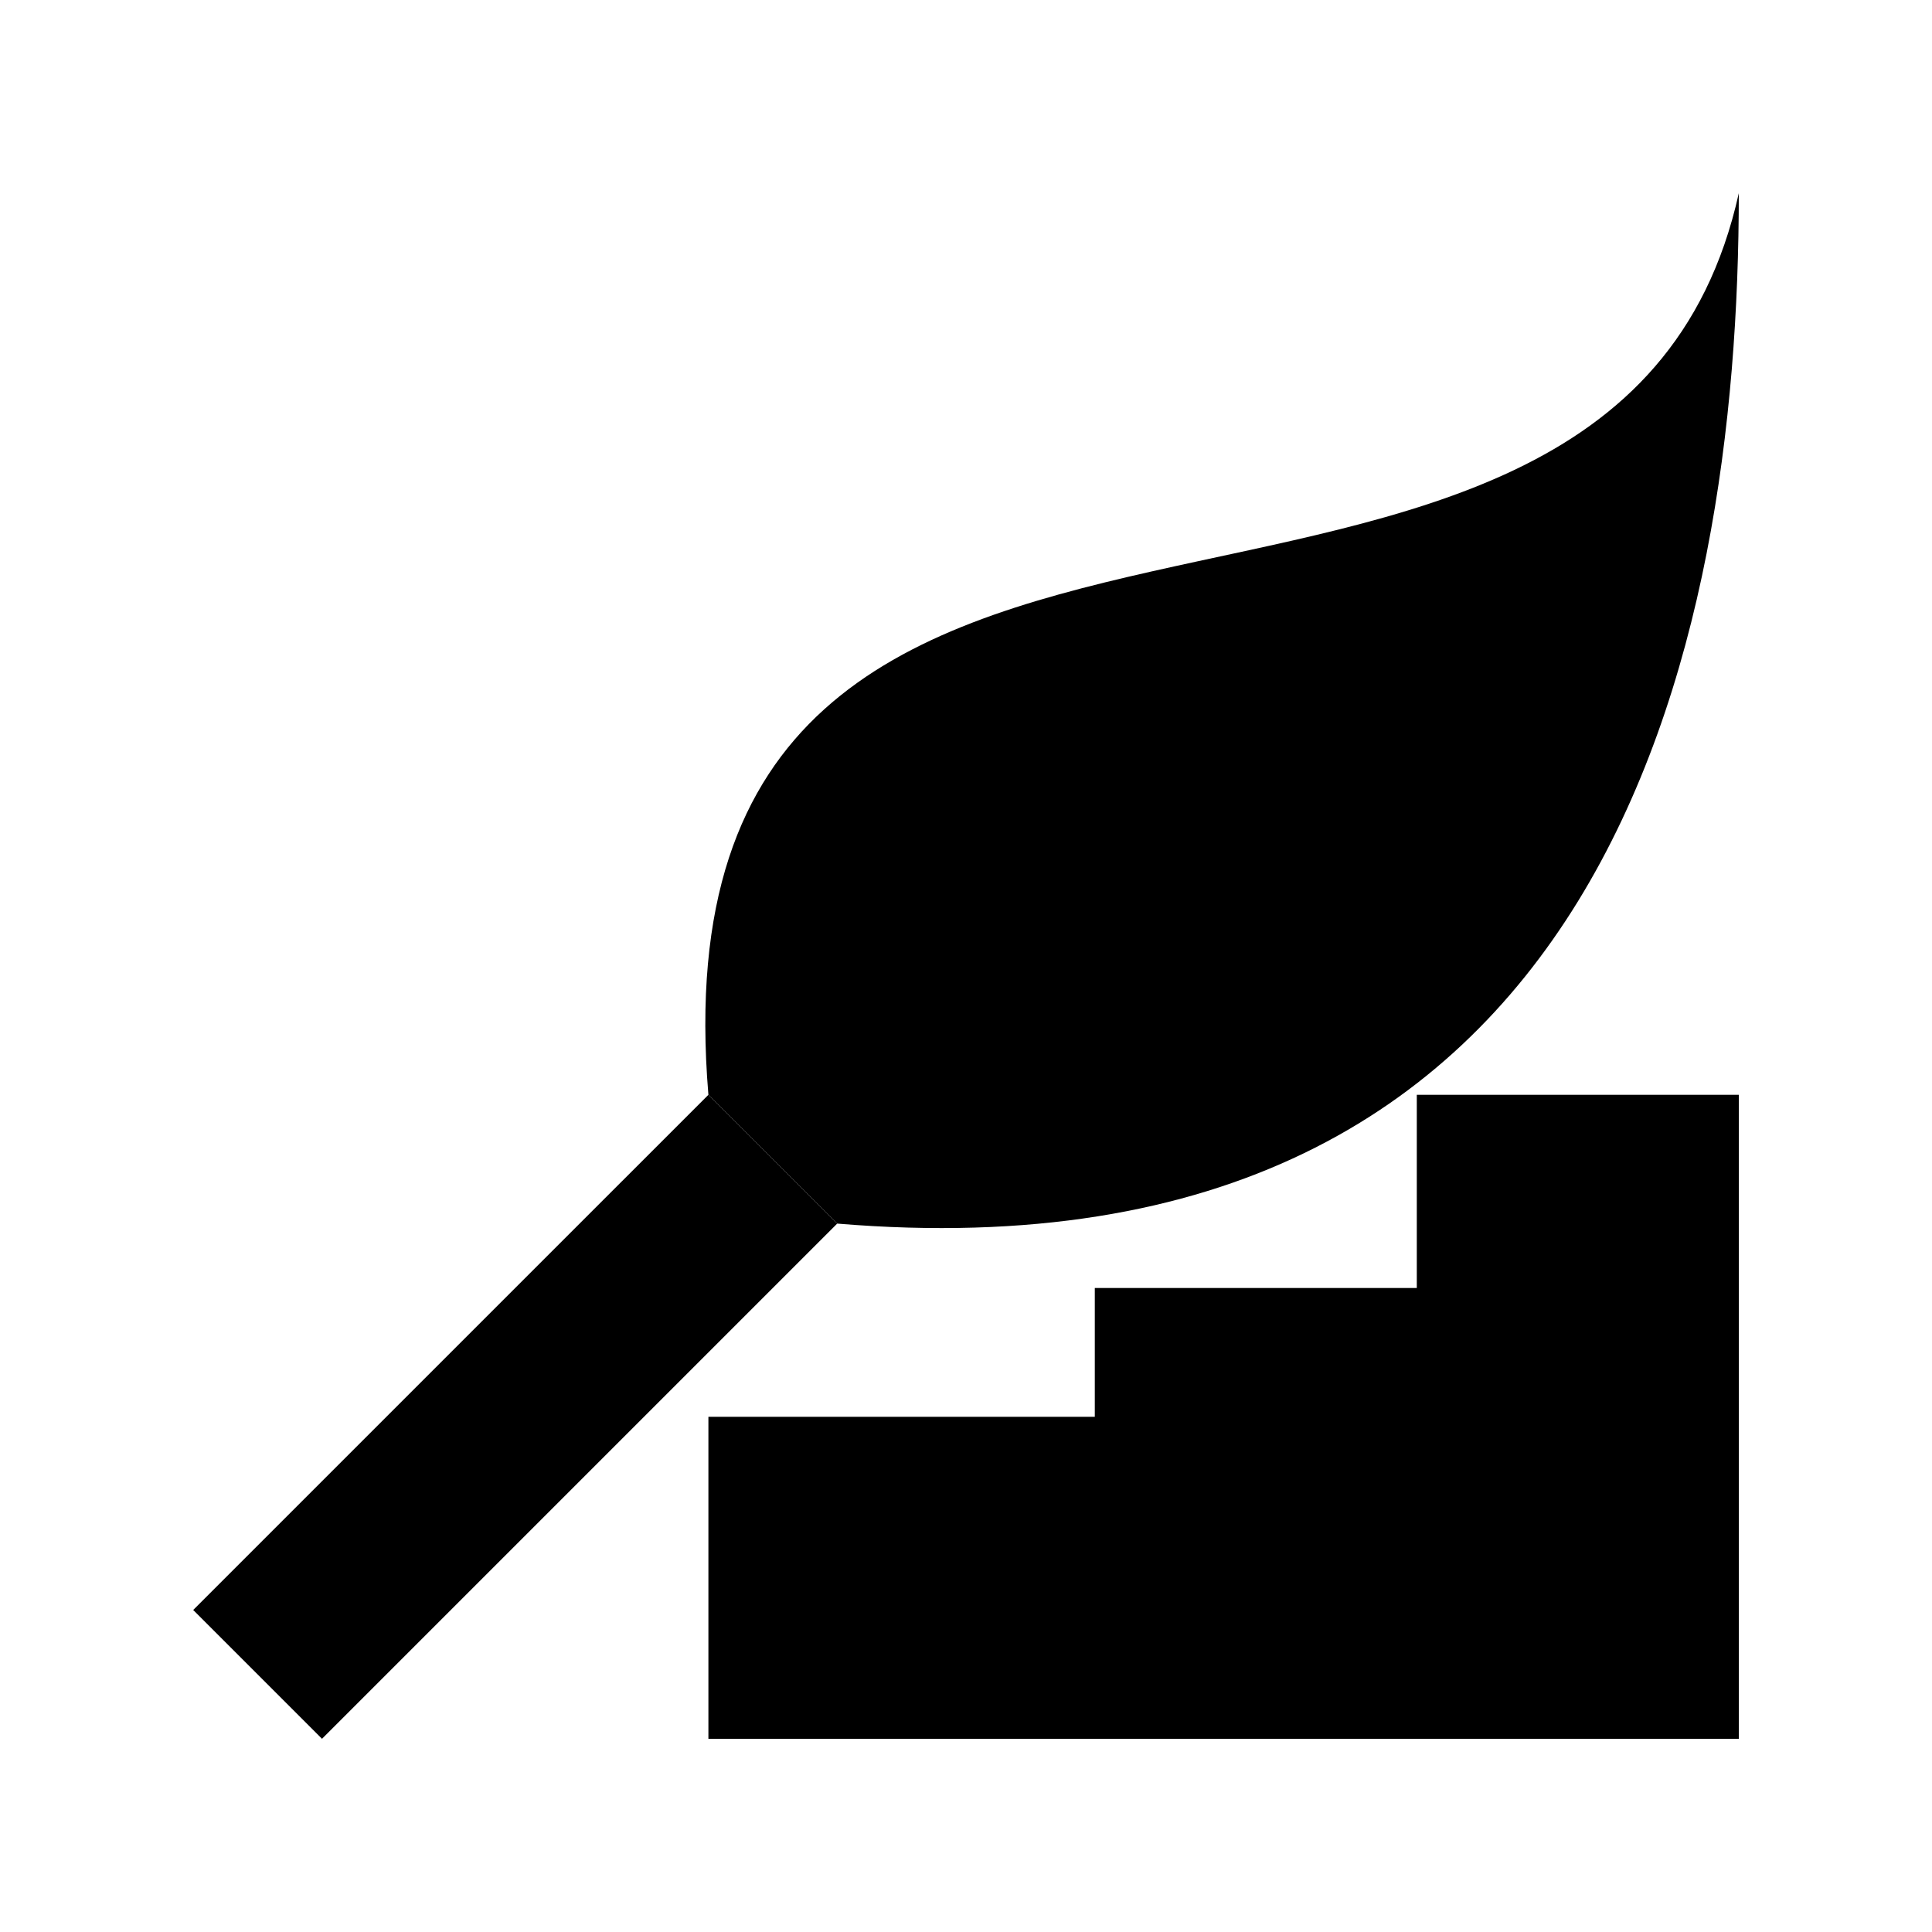 <svg width="30" height="30" version="1.1" xmlns="http://www.w3.org/2000/svg">
    <polygon points="3,25 5,27 13,19 11,17" /> <!-- Handle -->
    <path d="M13,19 C25,20 27,10 27,3 C25,12 10,5 11,17" /> <!-- Brush -->
    <polygon points="11,27 11,22 17,22 17,20 22,20 22,17 27,17 27,27" /> <!-- Support under the brush -->
</svg>